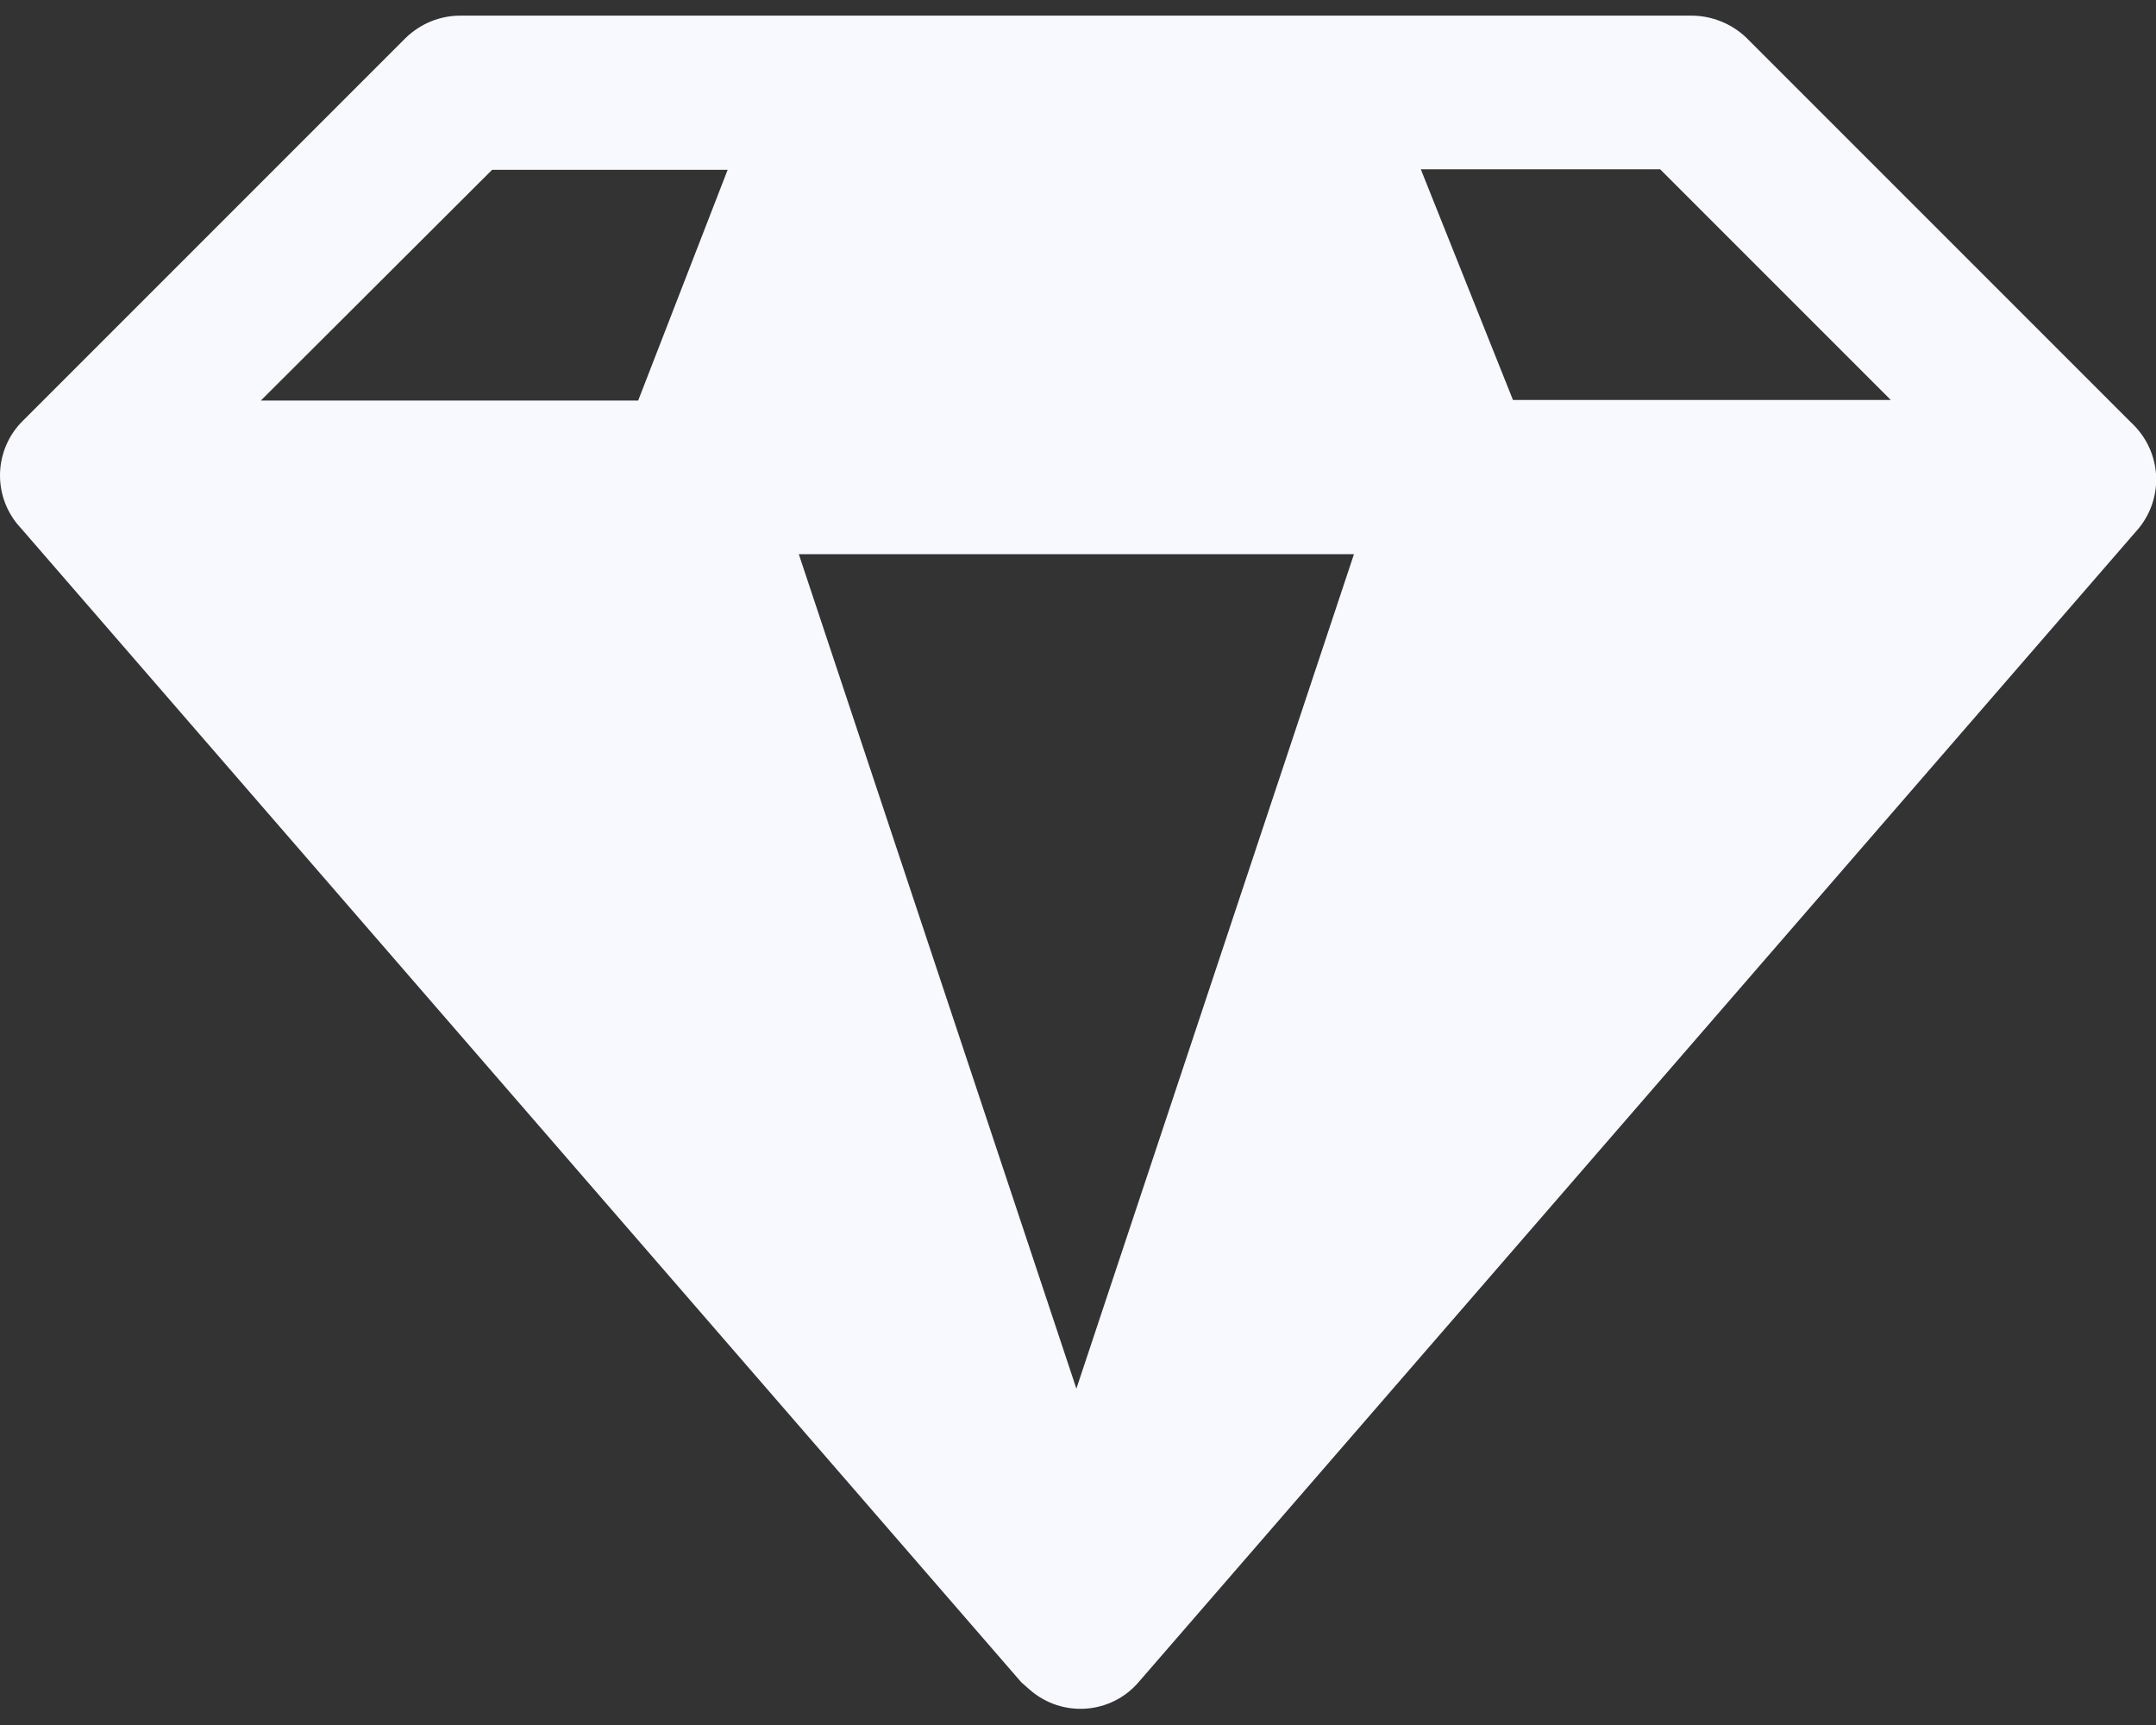 <svg width="40" height="32" viewBox="0 0 40 32" fill="none" xmlns="http://www.w3.org/2000/svg">
<rect x="0" y="0" width="40" height="32" fill="#333333" stroke="none"/>
<g clip-path="url(#clip0_265_4322)">
<path d="M39.54 7.84L32.4 0.7C32.13 0.44 31.76 0.29 31.38 0.29H8.54C8.16 0.29 7.8 0.44 7.53 0.7L0.39 7.84C-0.13 8.39 -0.13 9.25 0.39 9.8L18.95 31.21L19.11 31.35C19.71 31.87 20.61 31.8 21.12 31.21L39.68 9.8C40.16 9.21 40.1 8.36 39.54 7.84ZM14.81 10.28H25.12L19.97 25.76L14.82 10.28H14.81ZM35.08 7.42H28.07L26.36 3.14H30.8L35.08 7.42ZM9.13 3.15H13.5L11.84 7.43H4.84L9.13 3.15Z" fill="#F8F8FF"/>
</g>
<defs>
<clipPath id="clip0_265_4322">
<rect width="40" height="31.42" fill="white" transform="translate(0 0.29)"/>
</clipPath>
</defs>
</svg>

